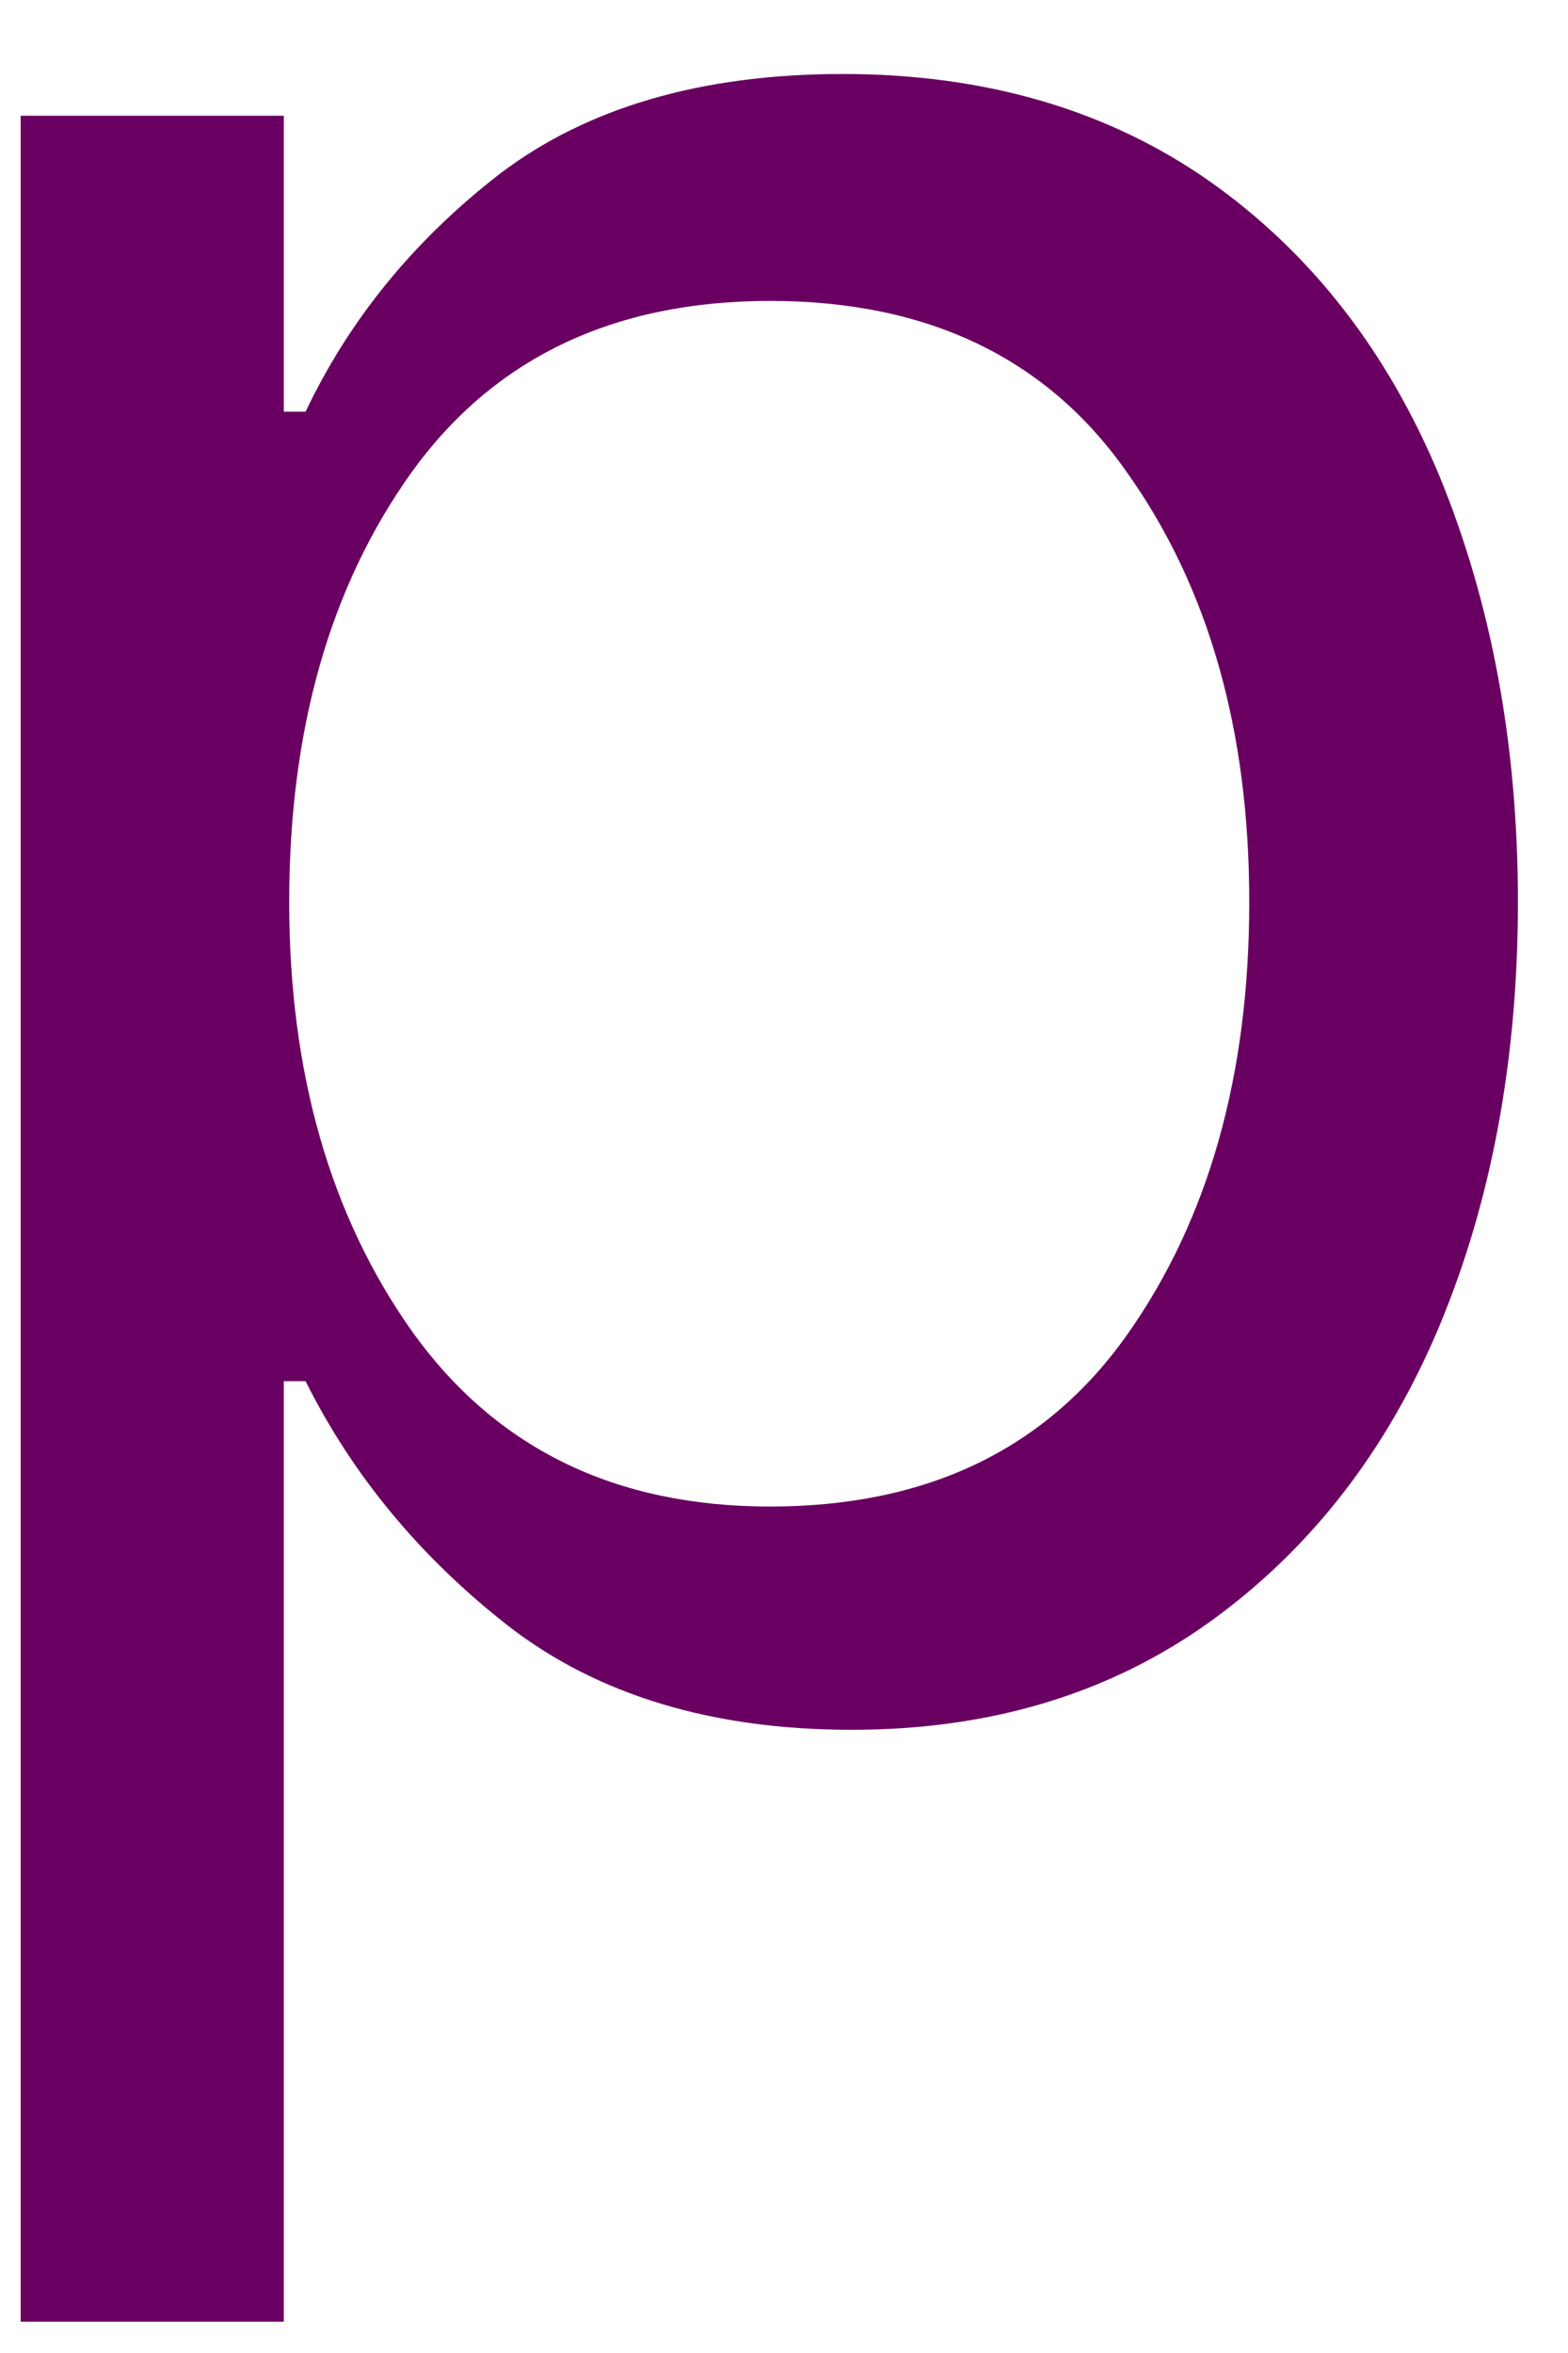 <svg width="18" height="27" viewBox="0 0 18 27" fill="none" xmlns="http://www.w3.org/2000/svg">
<path d="M9.779 19.849C8.18 19.849 6.867 19.453 5.841 18.662C4.826 17.87 4.05 16.933 3.508 15.849H3.258V26.641H0.237V1.328H3.258V4.724H3.508C4.008 3.672 4.747 2.761 5.737 1.995C6.737 1.235 8.05 0.849 9.675 0.849C11.31 0.849 12.716 1.261 13.883 2.078C15.05 2.901 15.93 4.031 16.529 5.474C17.122 6.922 17.425 8.547 17.425 10.349C17.425 12.156 17.122 13.776 16.529 15.203C15.93 16.636 15.055 17.766 13.904 18.599C12.748 19.433 11.373 19.849 9.779 19.849ZM8.841 17.287C10.643 17.287 12.013 16.63 12.945 15.307C13.873 13.99 14.341 12.339 14.341 10.349C14.341 8.38 13.873 6.74 12.945 5.432C12.029 4.115 10.659 3.453 8.841 3.453C7.034 3.453 5.659 4.115 4.716 5.432C3.784 6.74 3.32 8.38 3.32 10.349C3.32 12.307 3.789 13.953 4.737 15.287C5.695 16.62 7.06 17.287 8.841 17.287Z" fill="#690061"/>
</svg>
